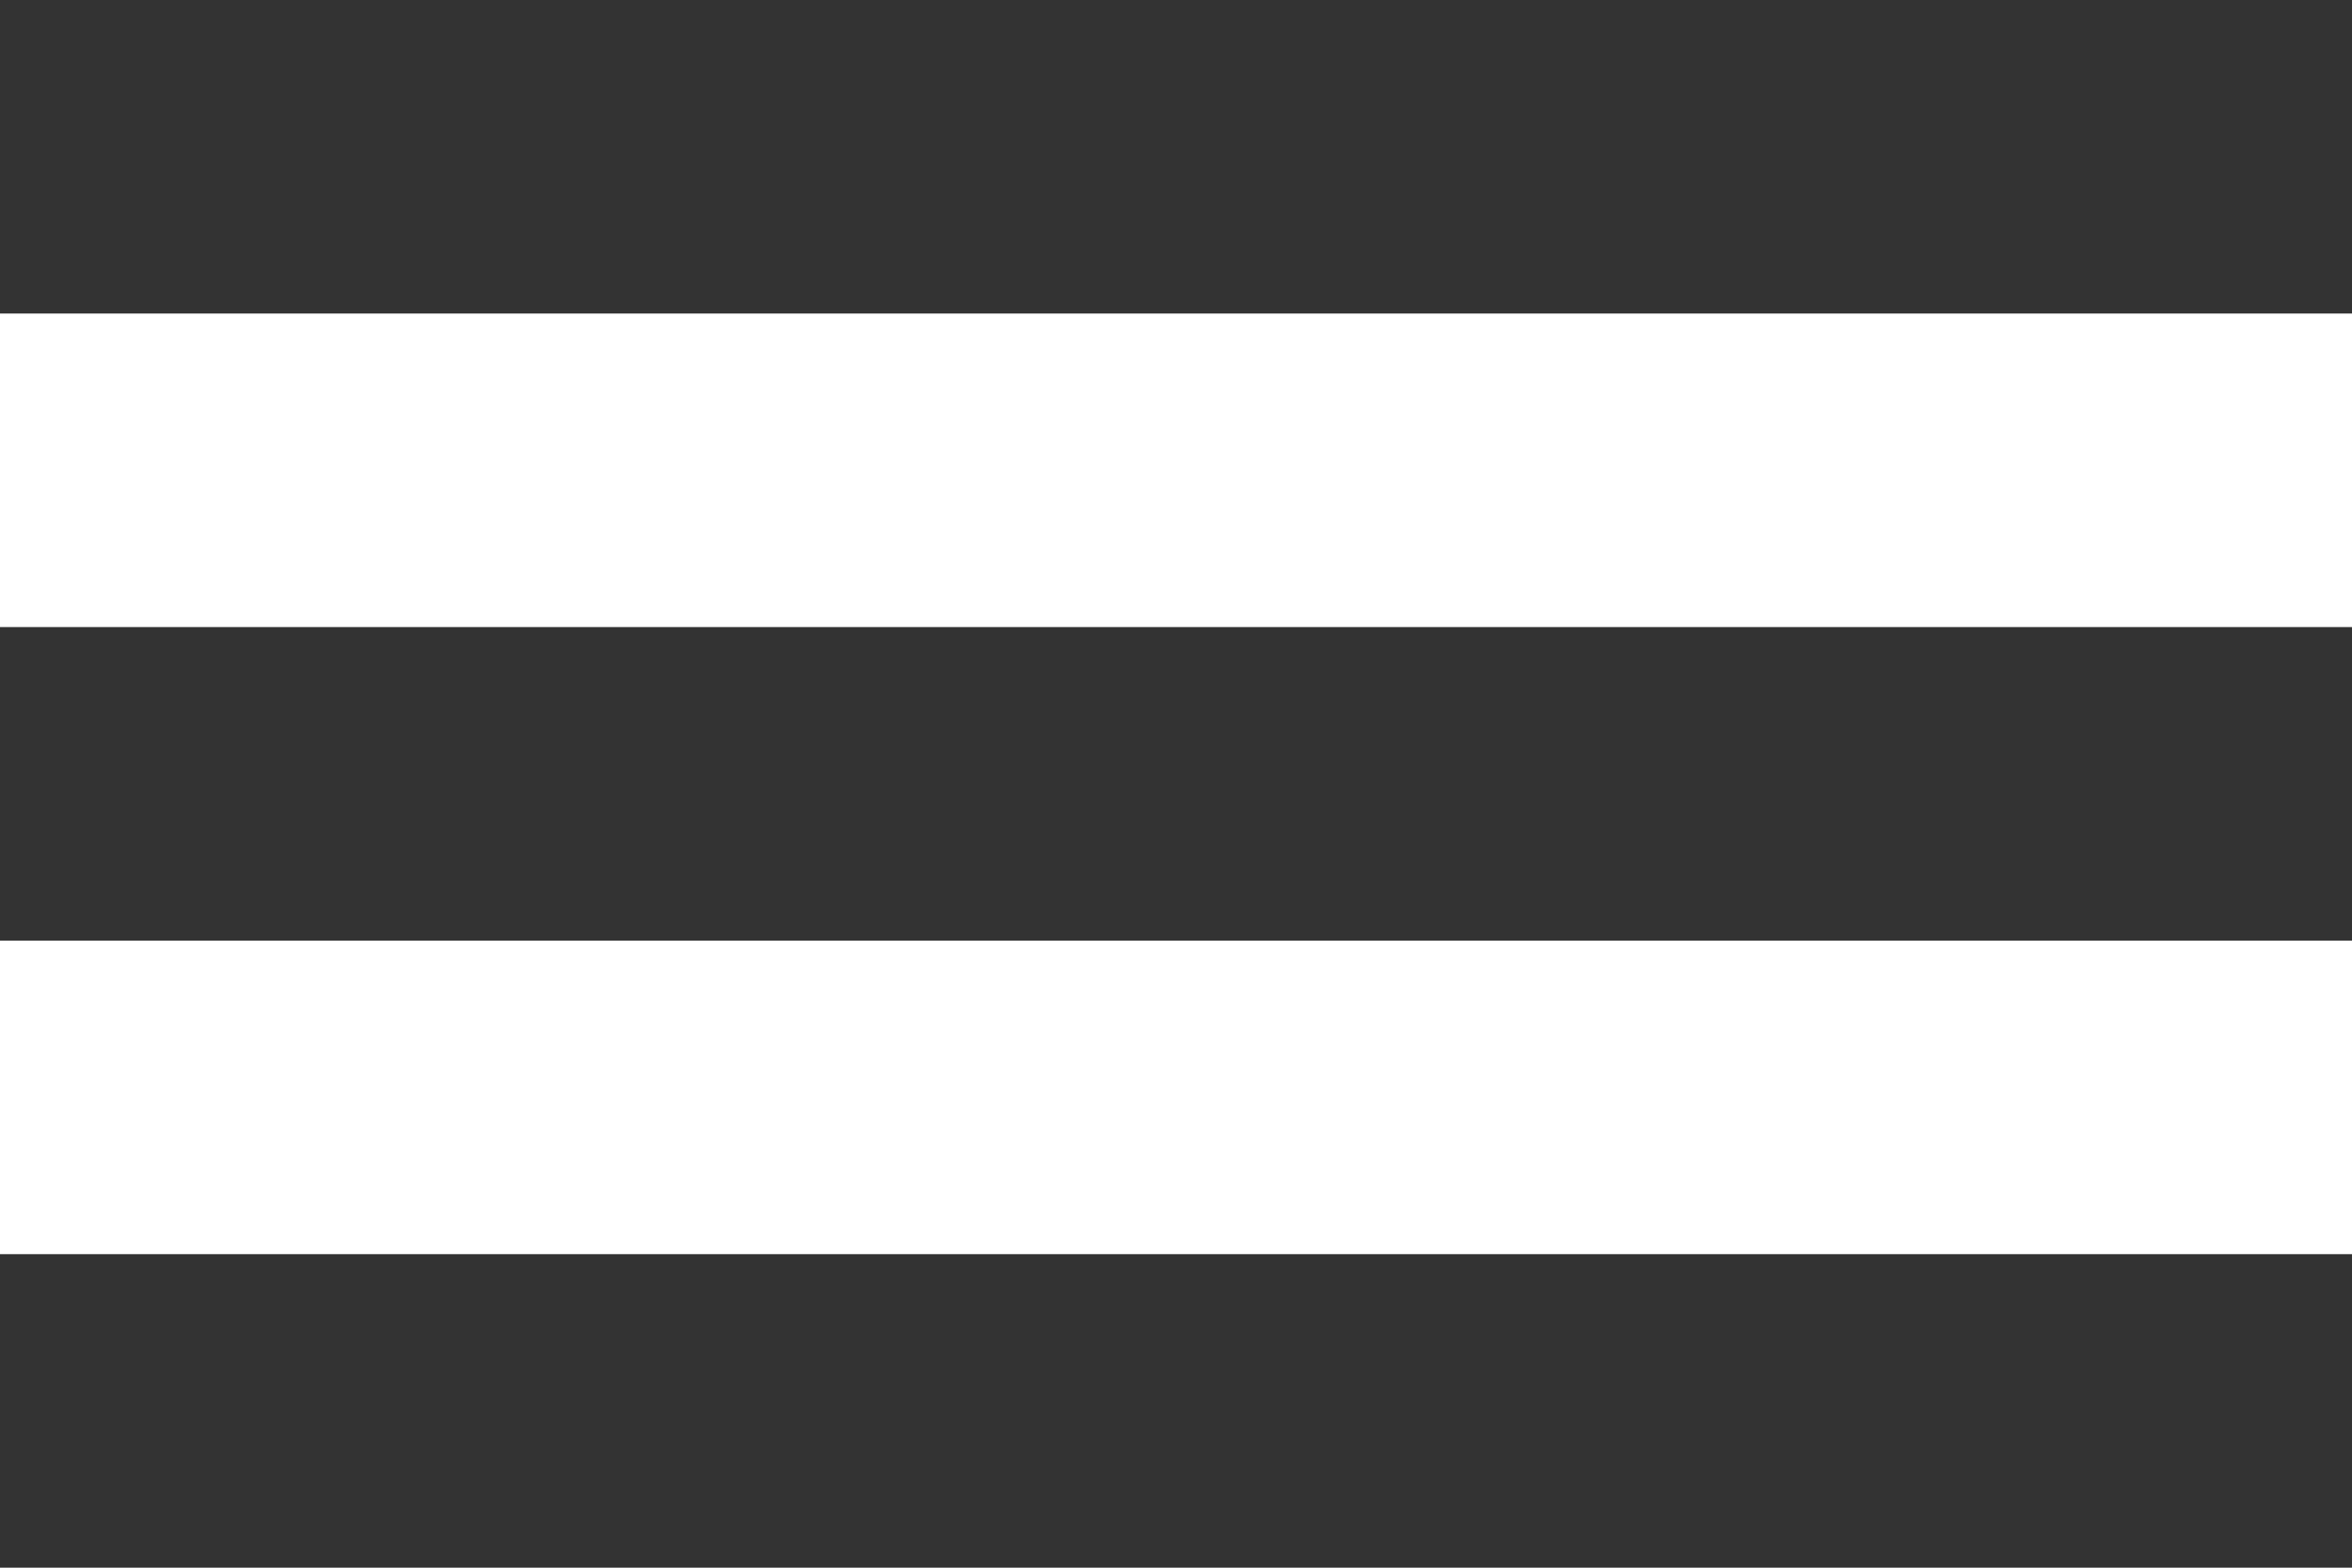 <svg width="30" height="20" viewBox="0 0 30 20" fill="none" xmlns="http://www.w3.org/2000/svg">
<rect width="30" height="4" fill="#333333"/>
<rect y="8" width="30" height="4" fill="#333333"/>
<rect y="16" width="30" height="4" fill="#333333"/>
</svg>
